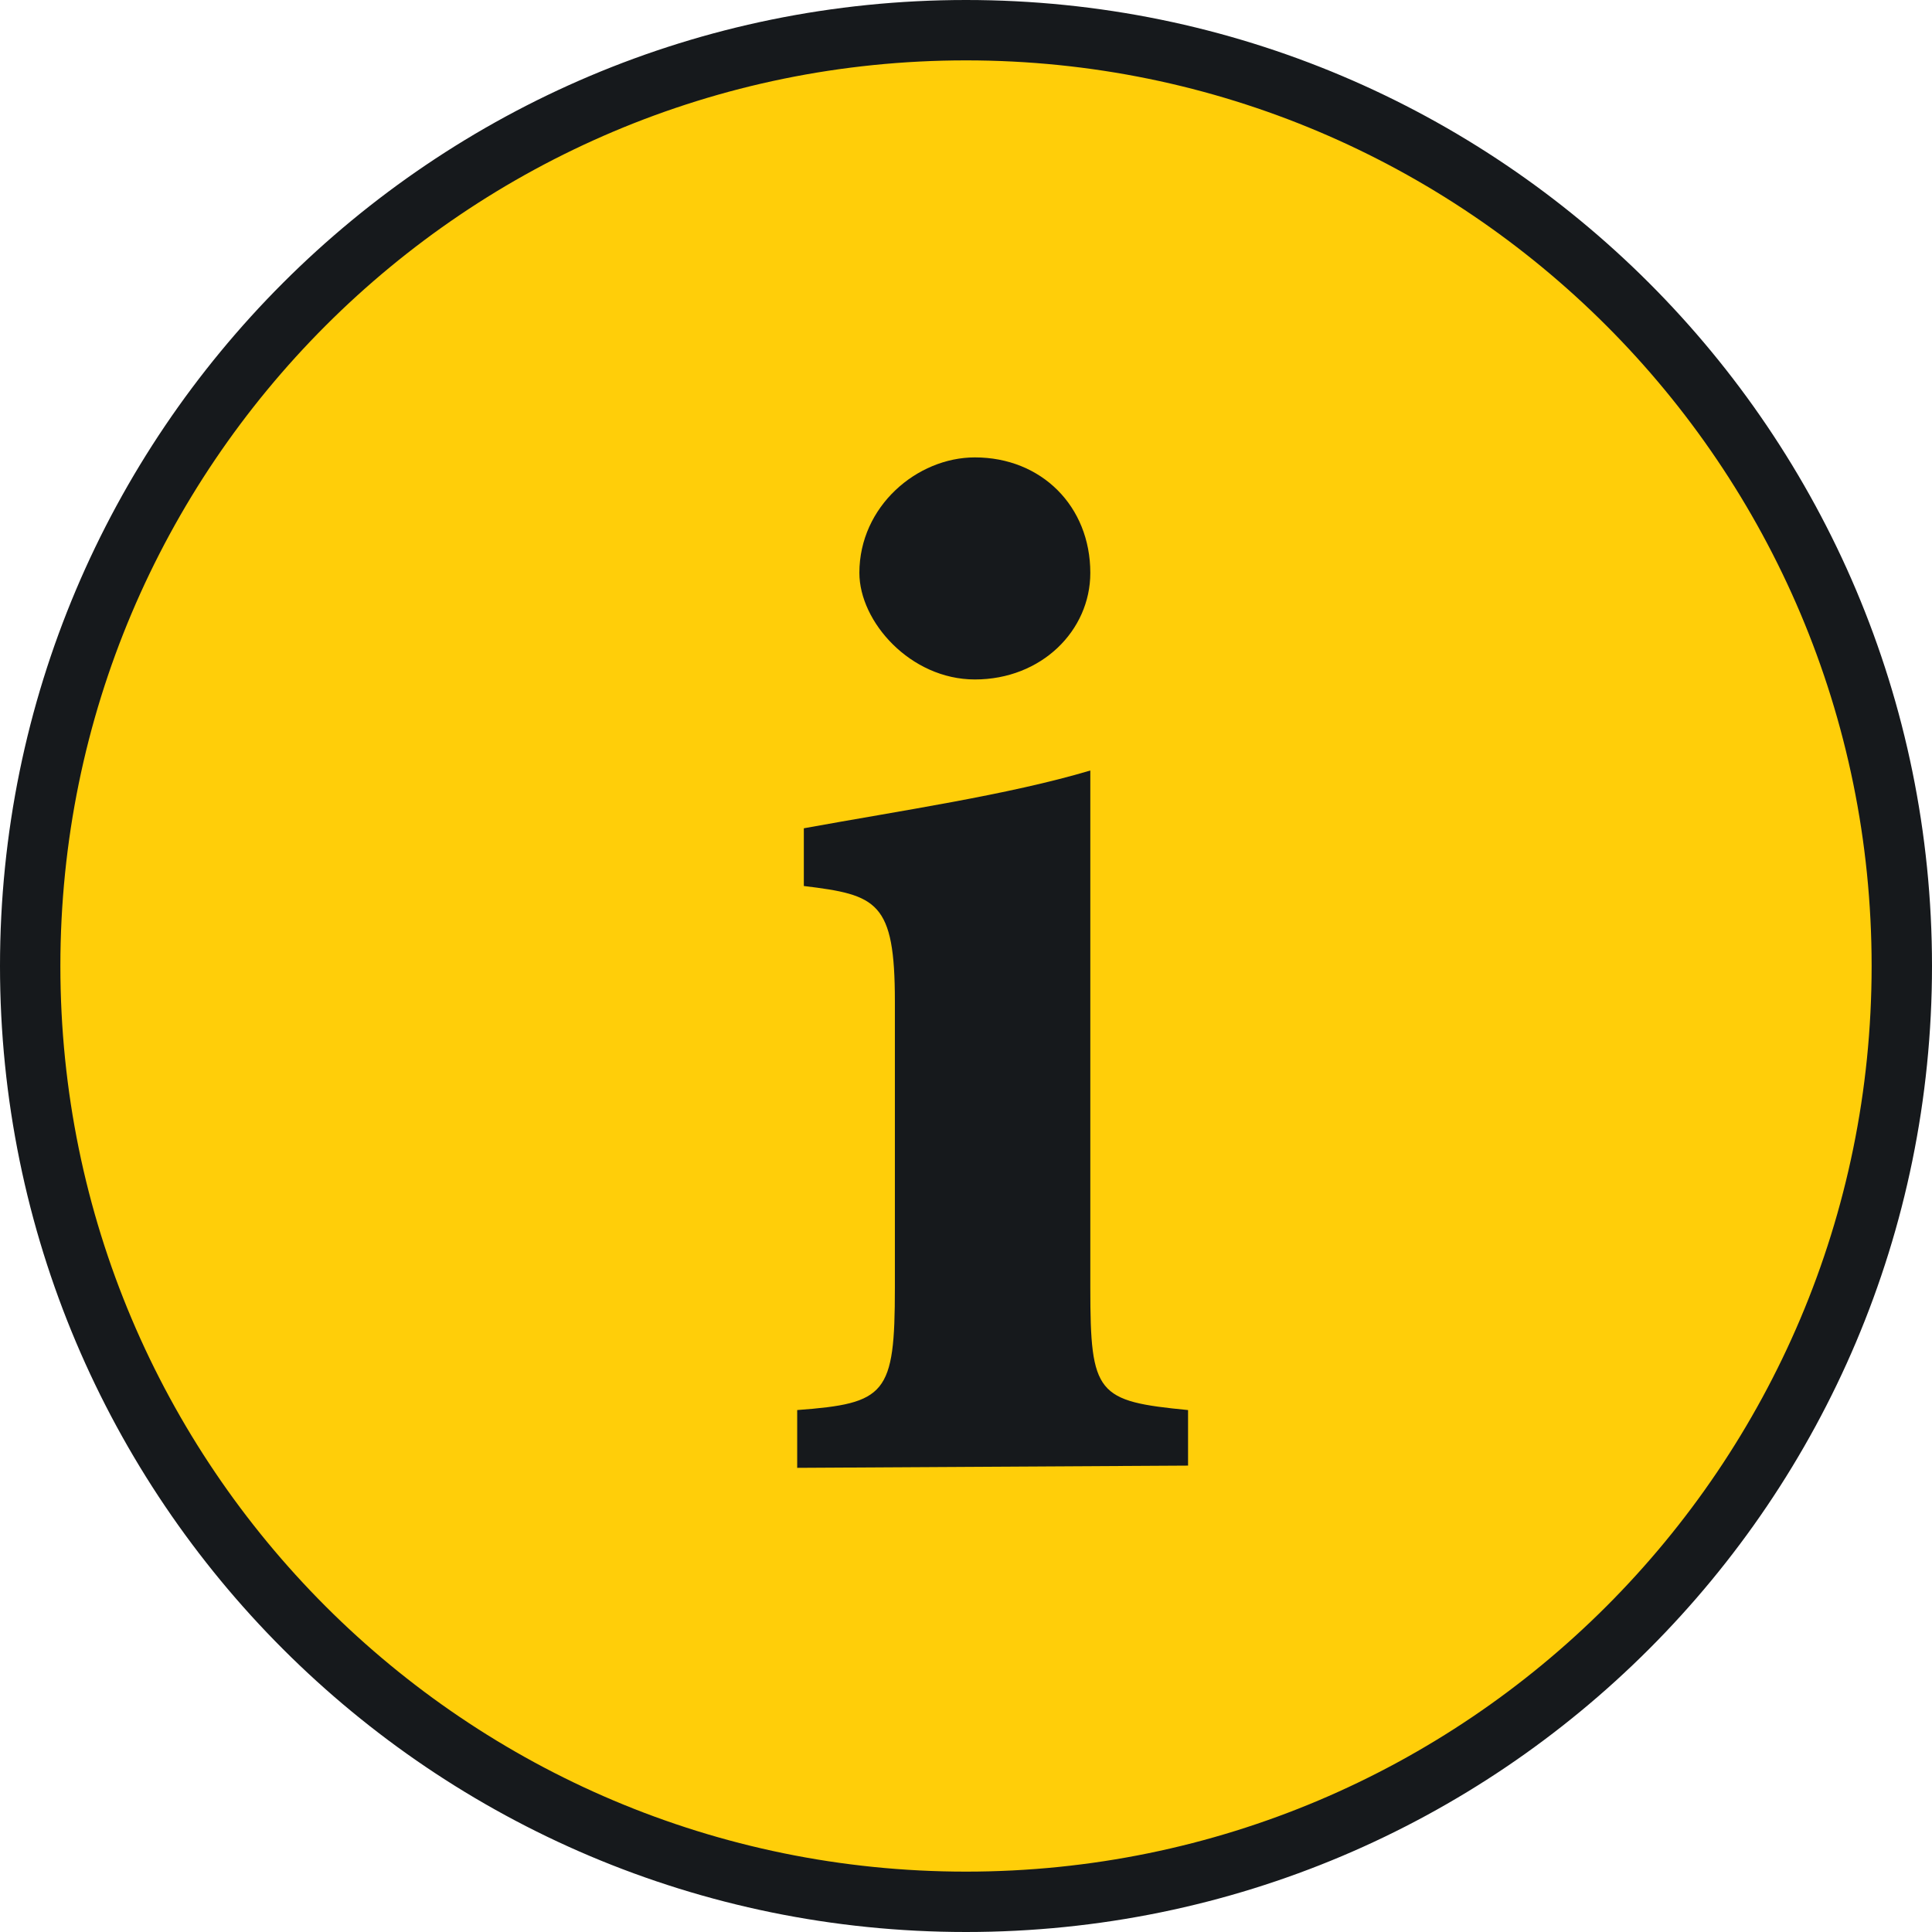 <svg width="32" height="32" viewBox="0 0 32 32" fill="none" xmlns="http://www.w3.org/2000/svg">
<path d="M31.5 16C31.5 24.56 24.56 31.5 16 31.5C7.44 31.5 0.5 24.56 0.5 16C0.5 7.44 7.44 0.5 16 0.5C24.56 0.5 31.5 7.44 31.5 16Z" fill="#FFCE09" stroke="#16191C"/>
<path d="M19.678 24.275V23.355C18.17 23.208 18.059 23.098 18.059 21.332V12.762C16.698 13.167 14.933 13.424 13.314 13.719V14.675C14.528 14.822 14.822 14.932 14.822 16.588V21.332C14.822 23.098 14.675 23.245 13.204 23.355V24.312L19.678 24.275ZM16.147 11.254C17.25 11.254 18.059 10.445 18.059 9.489C18.059 8.385 17.25 7.576 16.147 7.576C15.19 7.576 14.234 8.385 14.234 9.489C14.234 10.298 15.08 11.254 16.147 11.254Z" fill="#16191C"/>
</svg>
